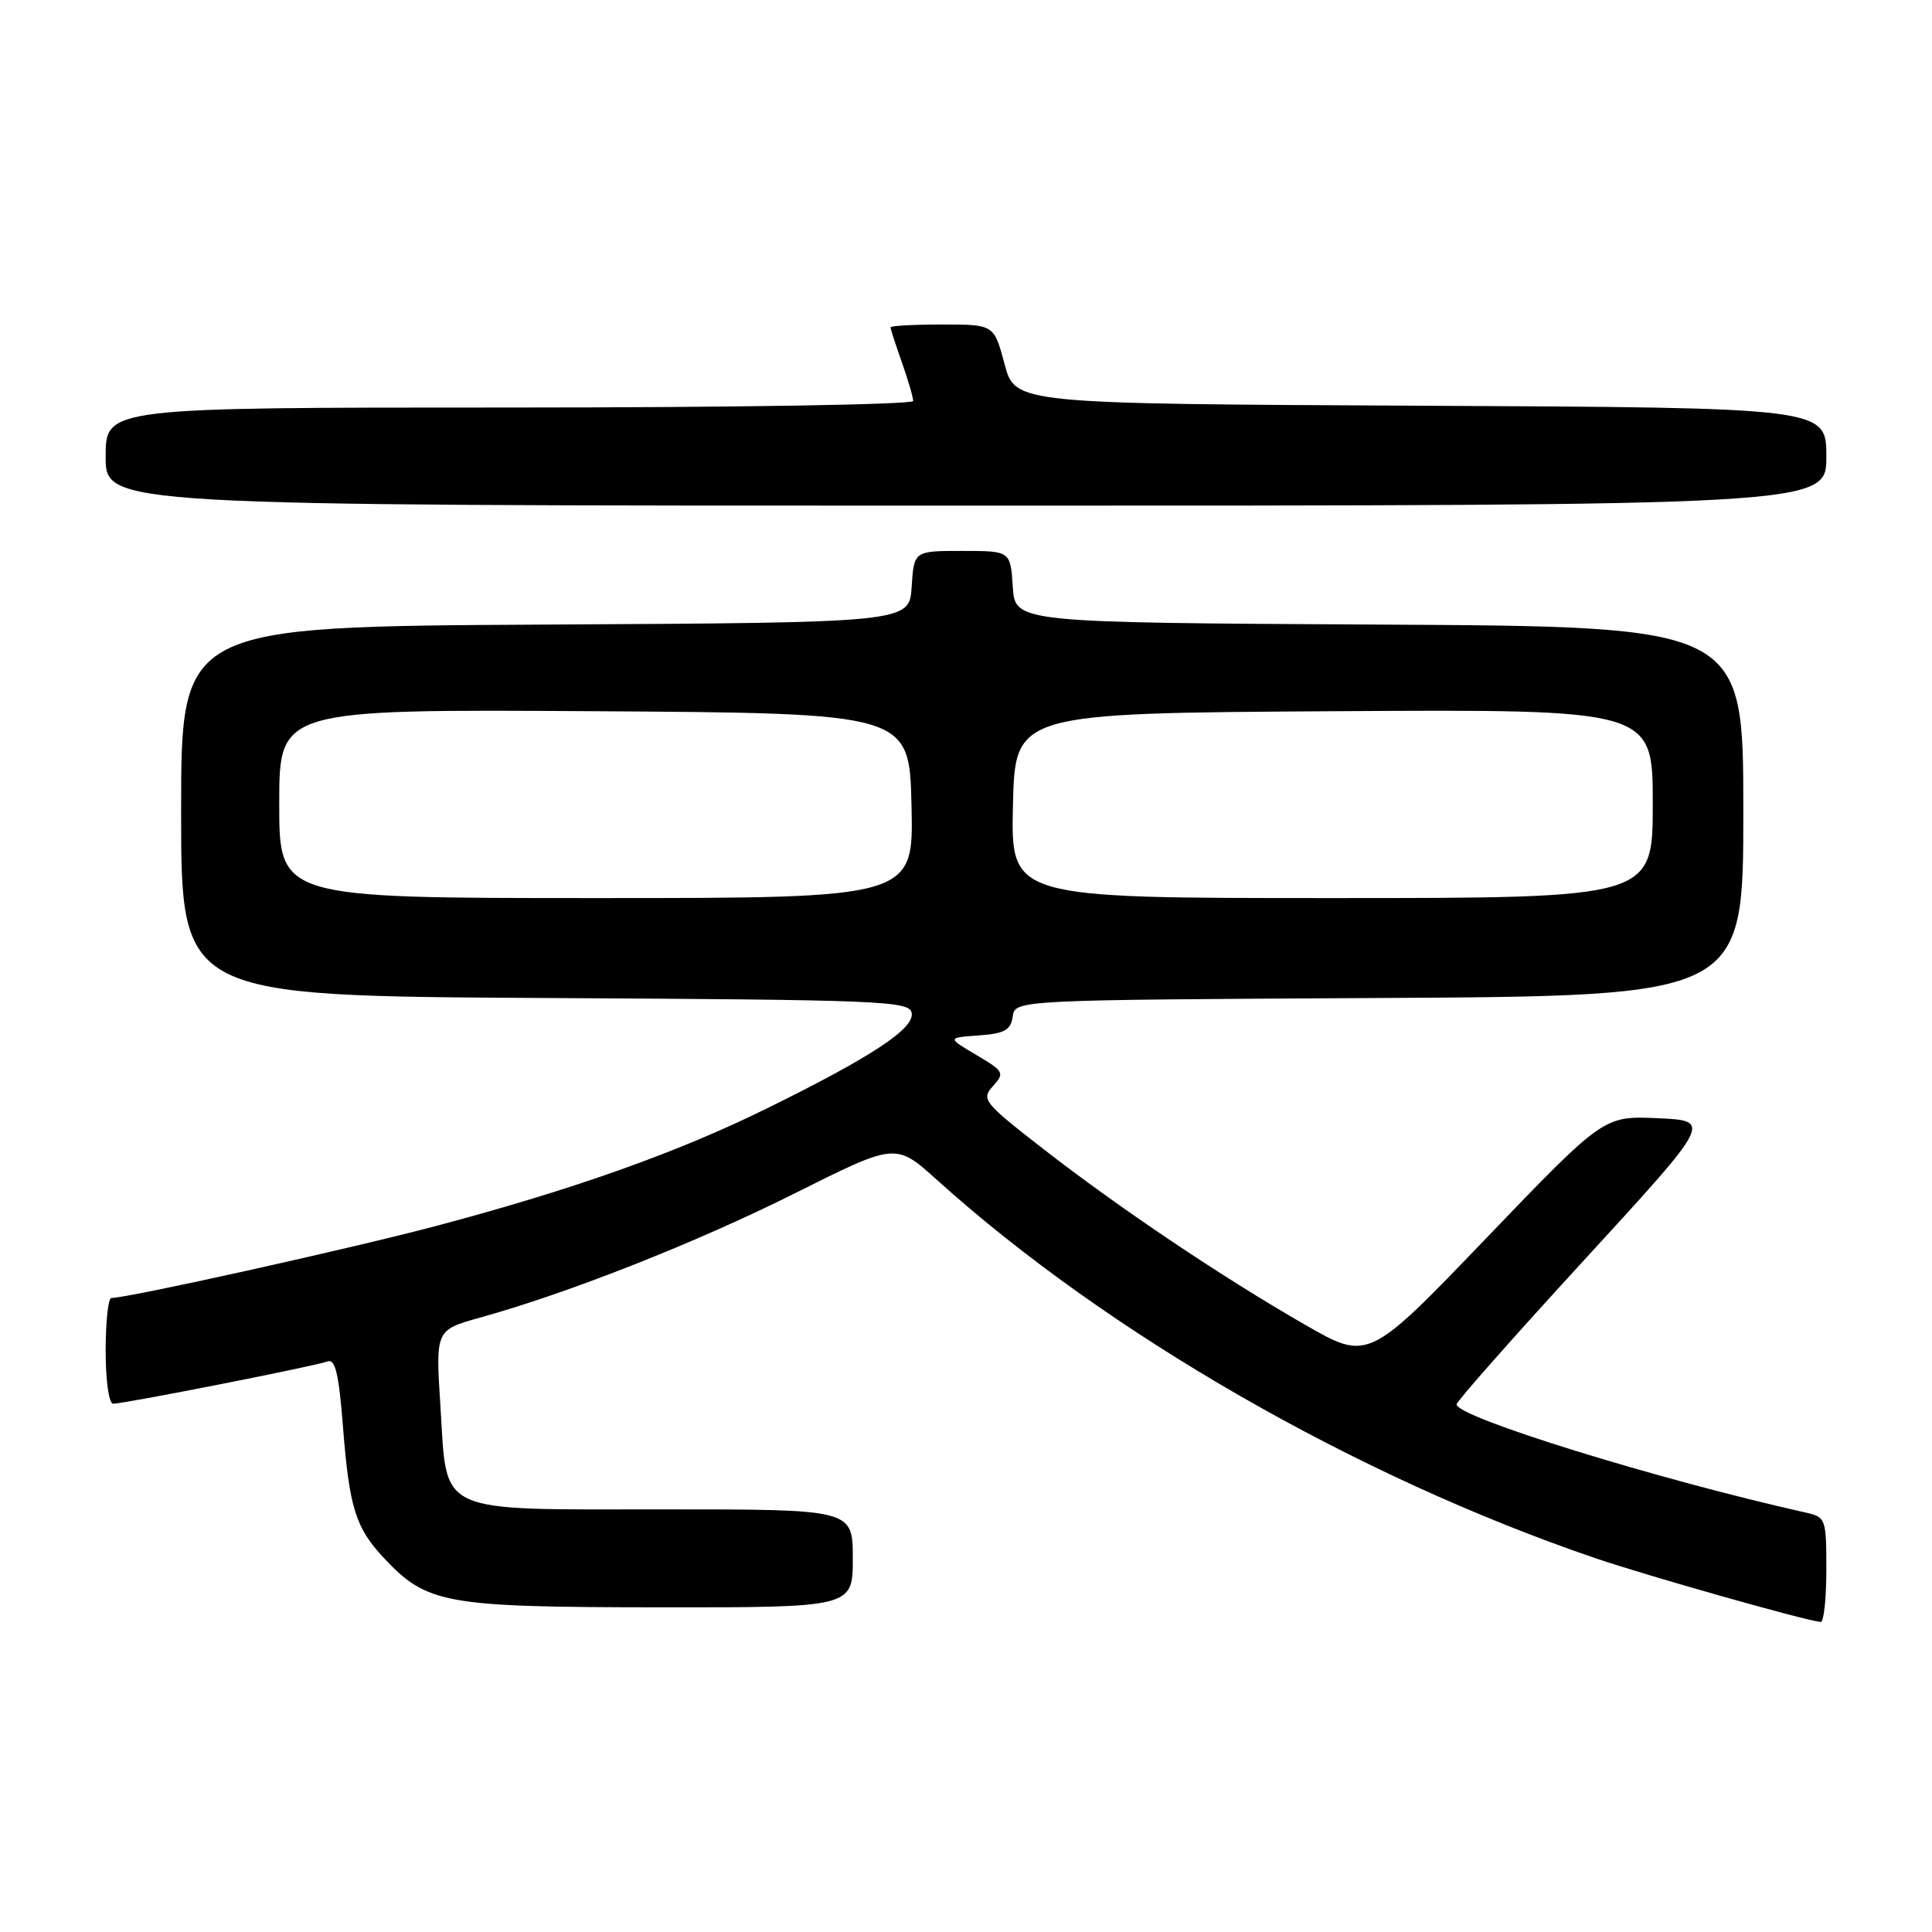 <?xml version="1.0" encoding="UTF-8" standalone="no"?>
<!DOCTYPE svg PUBLIC "-//W3C//DTD SVG 1.1//EN" "http://www.w3.org/Graphics/SVG/1.1/DTD/svg11.dtd" >
<svg xmlns="http://www.w3.org/2000/svg" xmlns:xlink="http://www.w3.org/1999/xlink" version="1.1" viewBox="0 0 256 256">
 <g >
 <path fill="currentColor"
d=" M 242.00 208.02 C 242.00 201.22 241.93 201.02 239.25 200.42 C 219.56 196.01 193.00 187.78 193.00 186.09 C 193.00 185.70 200.62 177.08 209.93 166.94 C 226.85 148.50 226.85 148.50 219.68 148.17 C 212.50 147.85 212.50 147.85 196.90 164.10 C 181.30 180.35 181.30 180.35 172.90 175.52 C 161.74 169.10 148.38 160.12 138.20 152.21 C 130.31 146.07 129.99 145.67 131.57 143.92 C 133.15 142.17 133.04 141.96 129.37 139.79 C 125.50 137.50 125.50 137.50 129.69 137.20 C 133.12 136.95 133.93 136.50 134.19 134.70 C 134.50 132.50 134.50 132.50 182.75 132.24 C 231.00 131.98 231.00 131.98 231.00 107.50 C 231.00 83.02 231.00 83.02 182.75 82.76 C 134.50 82.50 134.50 82.50 134.20 77.75 C 133.89 73.00 133.89 73.00 127.50 73.00 C 121.11 73.00 121.11 73.00 120.80 77.75 C 120.50 82.50 120.50 82.50 72.25 82.76 C 24.00 83.02 24.00 83.02 24.00 107.50 C 24.00 131.98 24.00 131.98 72.24 132.24 C 116.80 132.48 120.50 132.63 120.80 134.21 C 121.20 136.29 115.54 140.02 101.50 146.93 C 89.67 152.75 75.90 157.64 57.73 162.46 C 46.44 165.45 17.07 171.97 14.75 171.99 C 14.34 172.00 14.00 175.15 14.00 179.00 C 14.00 182.97 14.43 186.00 14.99 186.00 C 16.47 186.00 41.83 181.00 43.39 180.40 C 44.42 180.01 44.90 182.01 45.45 189.11 C 46.29 199.76 47.11 202.41 50.81 206.38 C 56.57 212.54 58.87 212.95 87.25 212.98 C 113.00 213.00 113.00 213.00 113.00 206.50 C 113.00 200.00 113.00 200.00 88.11 200.00 C 57.44 200.00 59.28 200.84 58.36 186.36 C 57.71 176.23 57.71 176.23 63.61 174.59 C 75.34 171.34 92.39 164.60 105.40 158.08 C 118.69 151.43 118.69 151.43 124.10 156.30 C 146.74 176.72 179.66 195.64 211.40 206.47 C 218.24 208.80 239.09 214.71 241.25 214.92 C 241.66 214.97 242.00 211.86 242.00 208.02 Z  M 242.00 60.51 C 242.00 54.02 242.00 54.02 188.26 53.76 C 134.52 53.50 134.52 53.50 133.11 48.25 C 131.71 43.00 131.71 43.00 124.86 43.00 C 121.08 43.00 118.00 43.17 118.00 43.37 C 118.00 43.58 118.67 45.66 119.50 48.00 C 120.32 50.34 121.00 52.64 121.00 53.13 C 121.00 53.61 97.37 54.00 67.50 54.00 C 14.00 54.00 14.00 54.00 14.00 60.50 C 14.00 67.00 14.00 67.00 128.00 67.00 C 242.00 67.00 242.00 67.00 242.00 60.51 Z  M 37.00 106.49 C 37.00 93.98 37.00 93.98 78.75 94.24 C 120.50 94.50 120.50 94.50 120.78 106.75 C 121.06 119.00 121.06 119.00 79.03 119.00 C 37.00 119.00 37.00 119.00 37.00 106.49 Z  M 134.22 106.75 C 134.50 94.50 134.50 94.50 176.75 94.24 C 219.00 93.98 219.00 93.98 219.00 106.49 C 219.00 119.00 219.00 119.00 176.47 119.00 C 133.94 119.00 133.94 119.00 134.22 106.75 Z "/>
</g>
</svg>